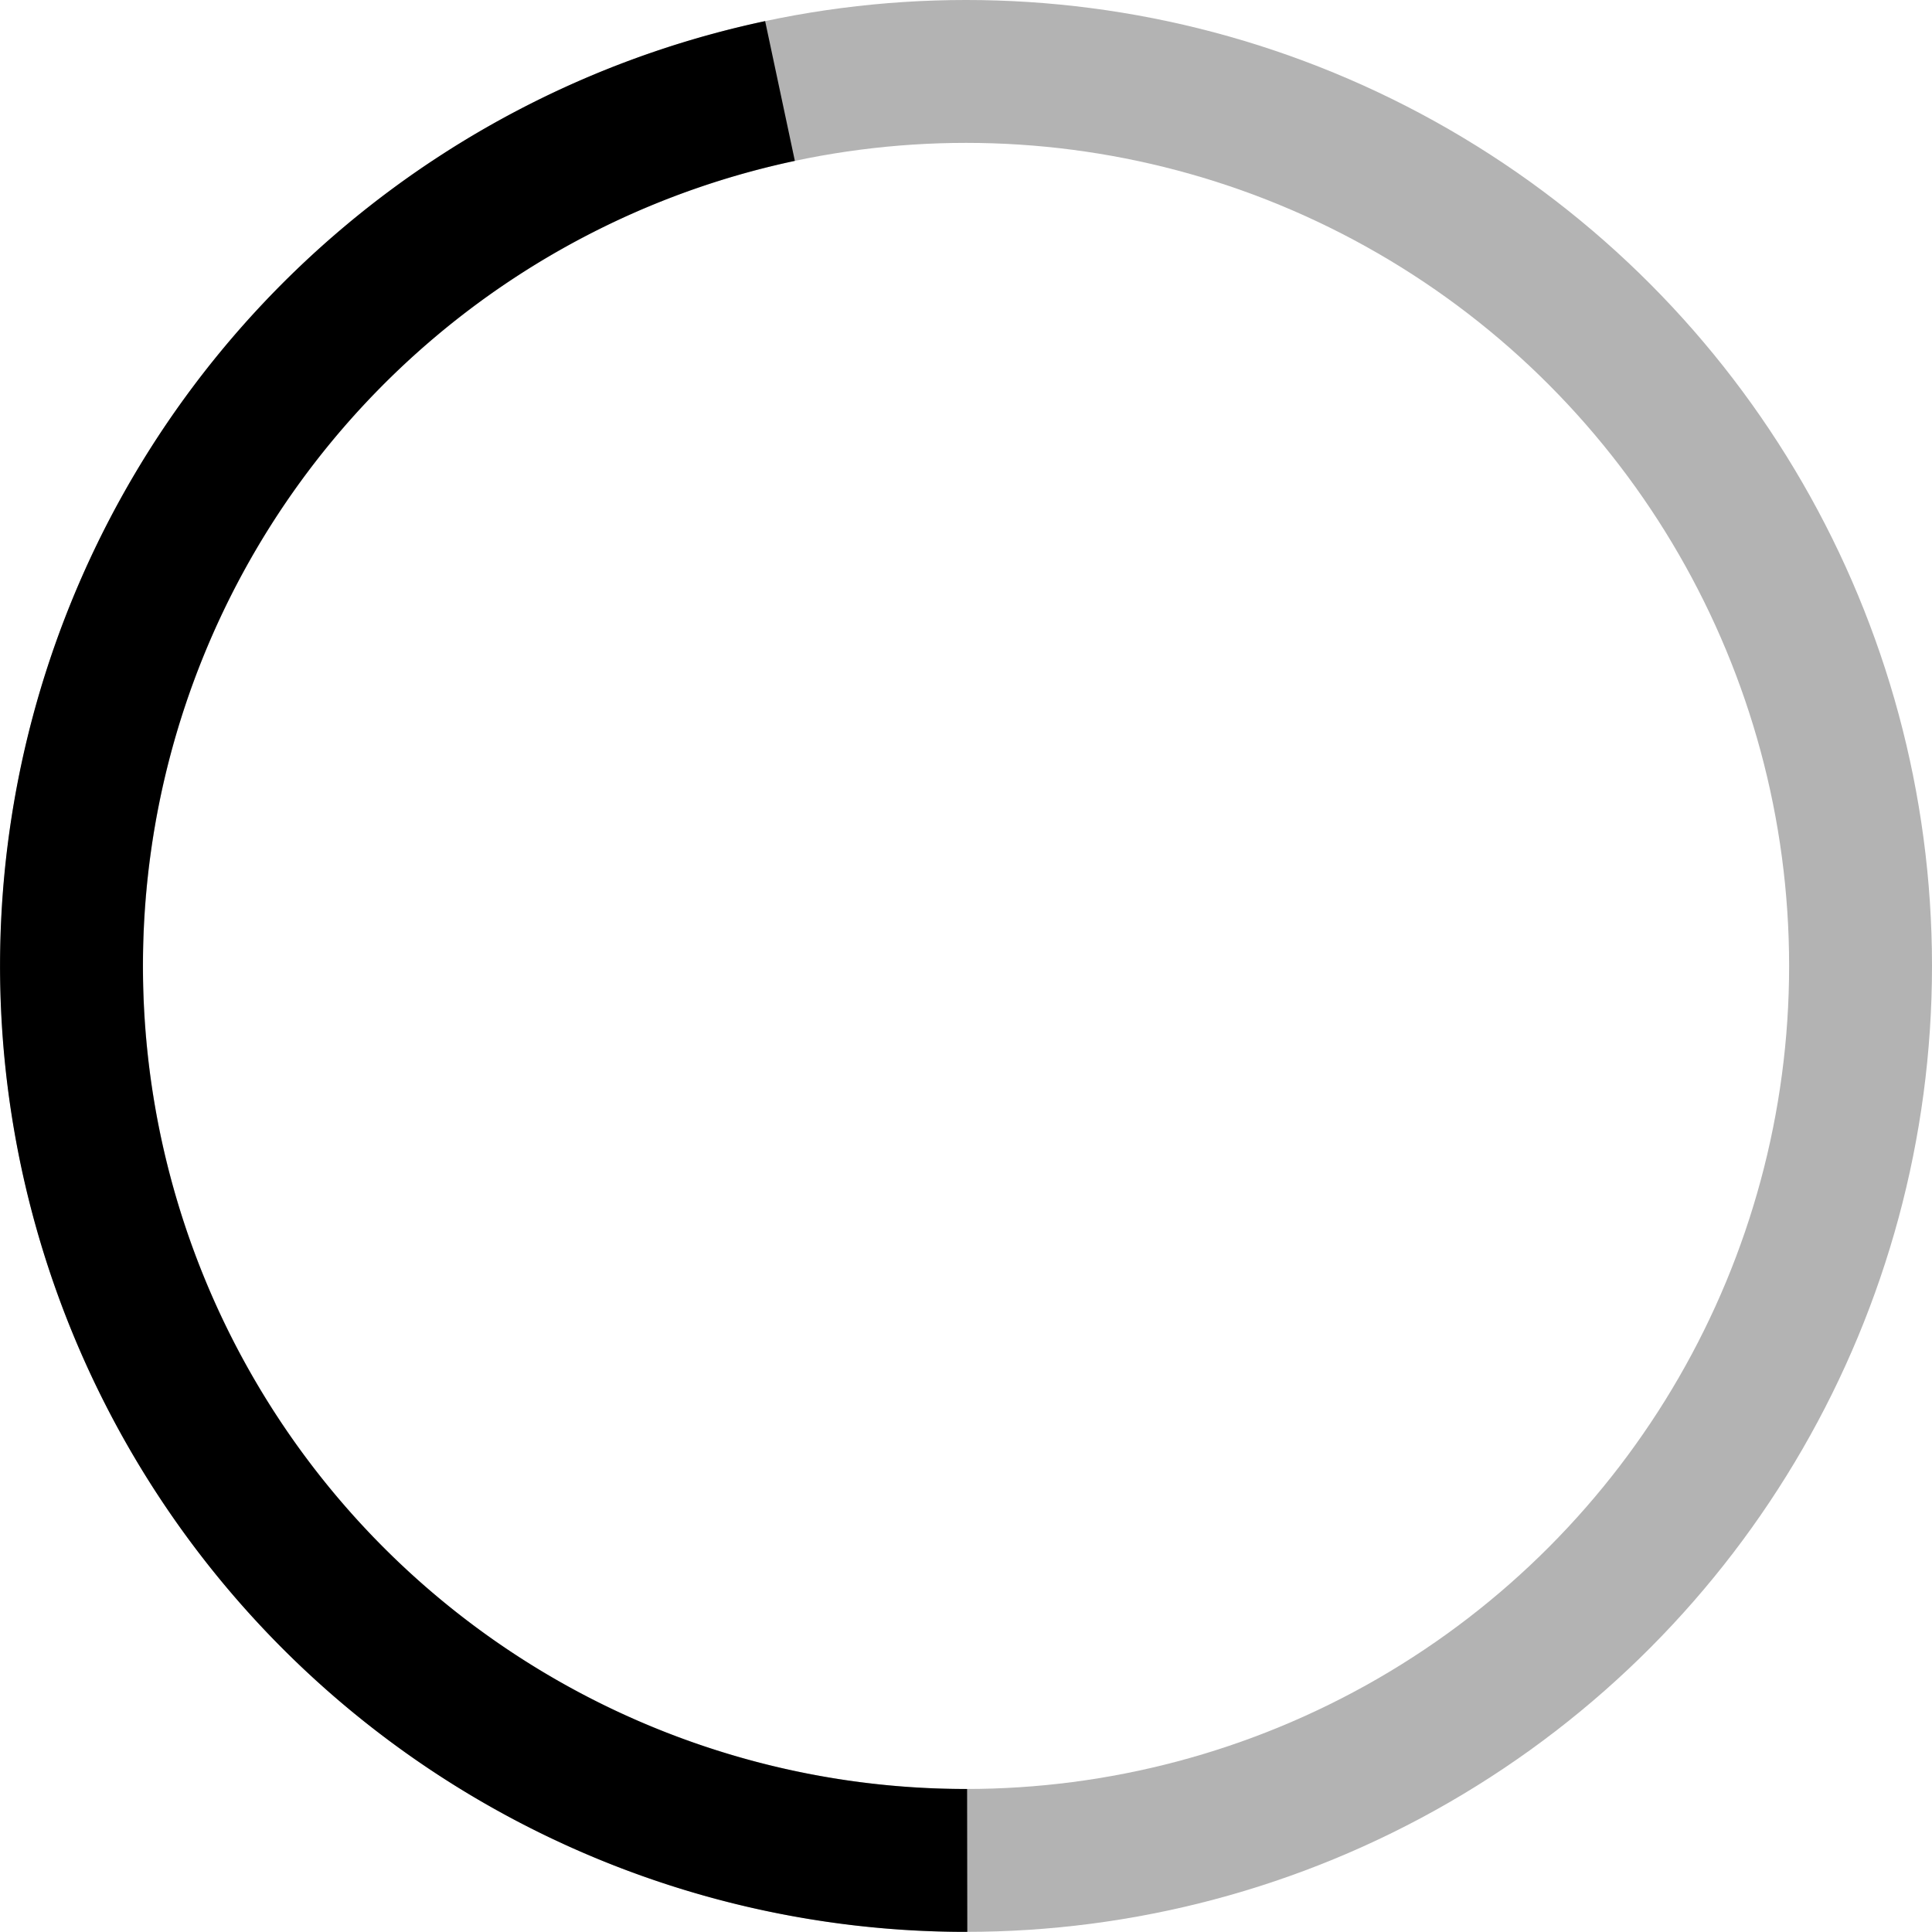 <?xml version="1.0" encoding="UTF-8" standalone="no"?>
<!-- Created with Inkscape (http://www.inkscape.org/) -->

<svg
   width="202.823mm"
   height="202.809mm"
   viewBox="0 0 202.823 202.809"
   version="1.1"
   id="svg1"
   xmlns="http://www.w3.org/2000/svg"
   xmlns:svg="http://www.w3.org/2000/svg">
  <defs
     id="defs1" />
  <g
     id="layer1"
     transform="translate(-3.581,-25.386)">
    <circle
       style="display:inline;fill:none;fill-opacity:1;stroke:#000000;stroke-width:15;stroke-dasharray:none;stroke-opacity:0.3"
       id="path1"
       cx="105"
       cy="126.79"
       r="93.904" />
  </g>
  <g
     id="layer3"
     transform="translate(-3.581,-25.386)">
    <path
       style="display:inline;fill:none;fill-opacity:1;stroke:#000000;stroke-width:15;stroke-linecap:butt;stroke-linejoin:bevel;stroke-miterlimit:9;stroke-dasharray:none;stroke-opacity:1;paint-order:normal"
       id="path1-5"
       d="M 105.119,220.695 A 93.904,93.904 0 0 1 11.607,136.67 93.904,93.904 0 0 1 85.466,34.938" />
  </g>
</svg>
